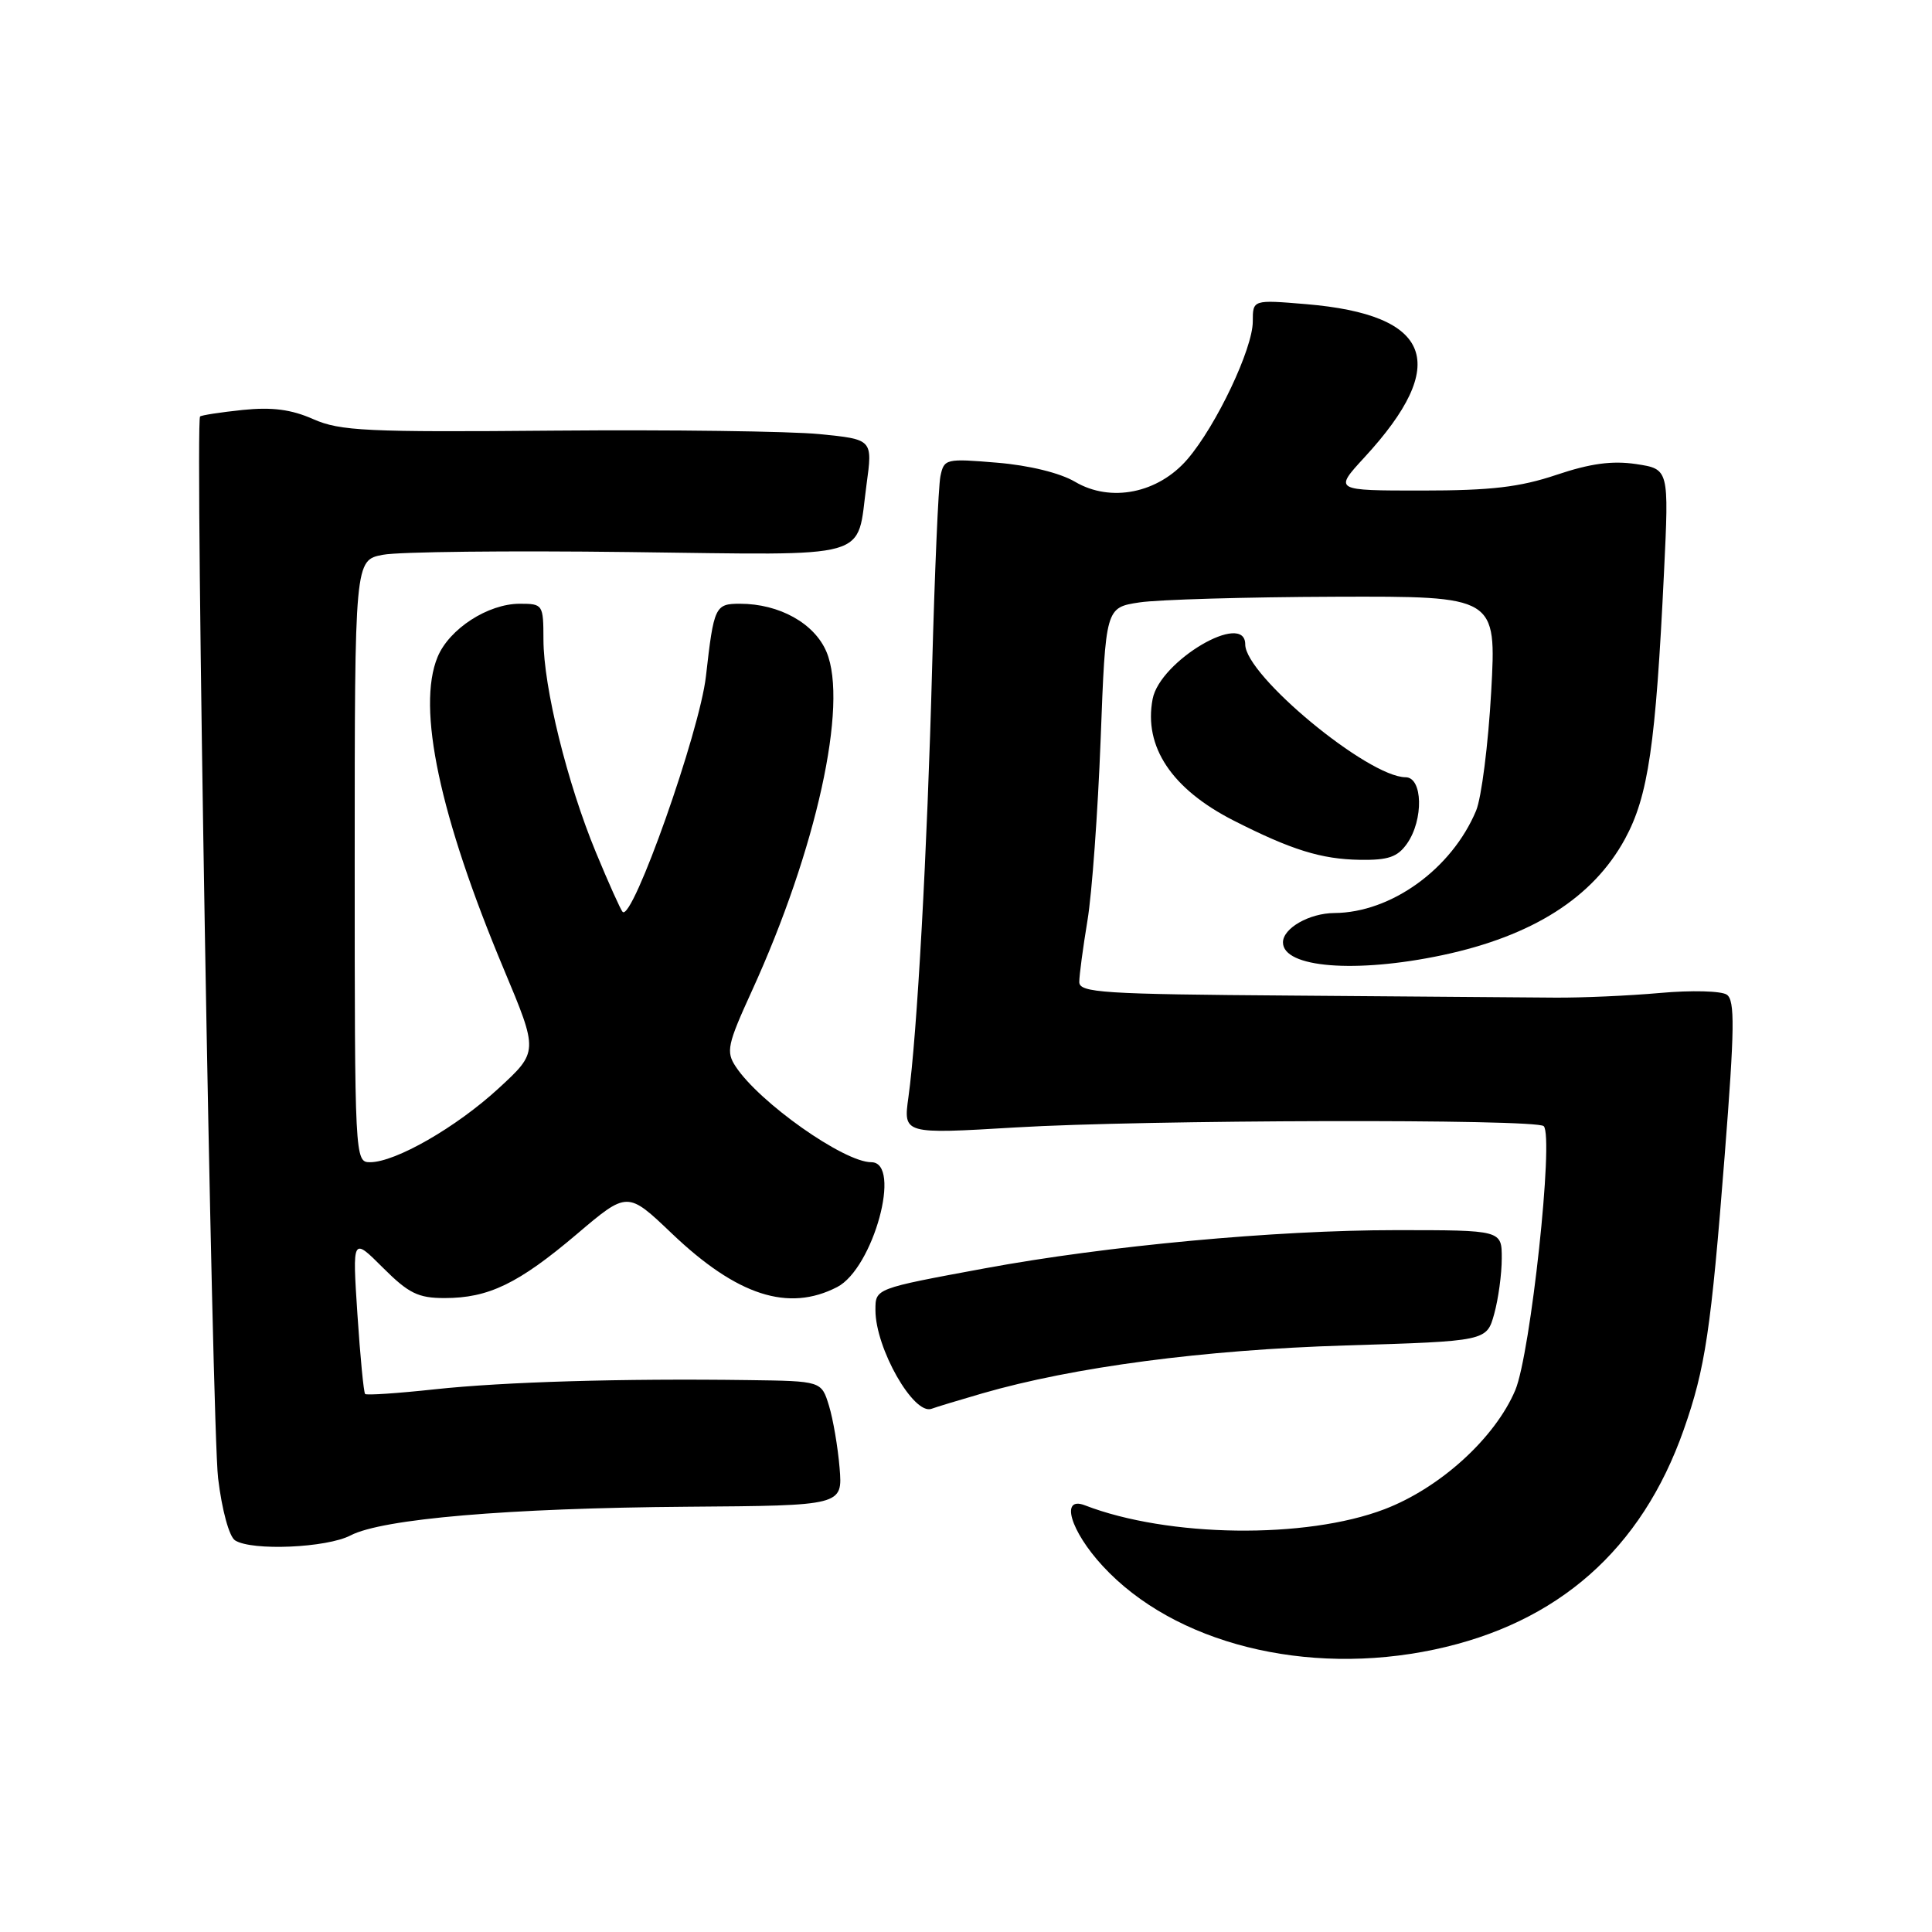 <?xml version="1.0" encoding="UTF-8" standalone="no"?>
<!DOCTYPE svg PUBLIC "-//W3C//DTD SVG 1.1//EN" "http://www.w3.org/Graphics/SVG/1.1/DTD/svg11.dtd" >
<svg xmlns="http://www.w3.org/2000/svg" xmlns:xlink="http://www.w3.org/1999/xlink" version="1.1" viewBox="0 0 256 256">
 <g >
 <path fill="currentColor"
d=" M 190.07 218.57 C 206.43 215.10 217.52 205.32 223.10 189.45 C 225.96 181.33 226.72 176.23 228.53 153.10 C 229.85 136.29 229.90 132.54 228.81 131.80 C 228.09 131.30 224.12 131.20 220.00 131.57 C 215.88 131.94 209.57 132.22 206.00 132.19 C 202.43 132.16 186.79 132.04 171.25 131.92 C 146.06 131.74 143.00 131.54 143.01 130.11 C 143.01 129.22 143.50 125.58 144.09 122.00 C 144.69 118.42 145.47 107.62 145.84 98.00 C 146.50 80.50 146.50 80.50 151.00 79.82 C 153.47 79.45 165.13 79.11 176.90 79.07 C 198.29 79.00 198.29 79.00 197.59 91.67 C 197.20 98.64 196.30 105.73 195.59 107.42 C 192.36 115.14 184.34 120.93 176.82 120.98 C 173.50 121.00 170.00 122.99 170.00 124.87 C 170.00 128.23 179.63 129.00 191.14 126.56 C 203.09 124.02 211.09 118.93 215.32 111.16 C 218.40 105.49 219.39 98.76 220.49 75.82 C 221.15 62.15 221.15 62.15 216.79 61.49 C 213.62 61.02 210.73 61.41 206.24 62.92 C 201.38 64.55 197.57 65.00 188.40 65.00 C 176.75 65.00 176.75 65.00 180.79 60.61 C 192.24 48.19 189.77 41.70 173.06 40.30 C 166.00 39.71 166.00 39.71 166.00 42.60 C 166.00 46.20 161.17 56.38 157.35 60.84 C 153.47 65.36 147.18 66.63 142.45 63.84 C 140.47 62.67 136.36 61.66 132.13 61.31 C 125.32 60.74 125.09 60.79 124.61 63.11 C 124.34 64.42 123.85 75.85 123.51 88.50 C 122.87 112.70 121.52 137.17 120.37 145.39 C 119.69 150.28 119.69 150.28 134.59 149.39 C 151.62 148.37 203.58 148.24 204.55 149.22 C 205.92 150.58 202.81 179.40 200.78 184.21 C 198.10 190.54 190.83 197.16 183.45 199.98 C 173.03 203.96 154.78 203.72 143.75 199.46 C 140.45 198.19 141.82 202.85 146.11 207.50 C 155.57 217.77 173.08 222.17 190.07 218.57 Z  M 46.45 203.45 C 50.67 201.25 67.32 199.83 91.08 199.65 C 111.66 199.50 111.66 199.50 111.25 194.50 C 111.02 191.75 110.39 188.04 109.84 186.25 C 108.84 183.00 108.84 183.00 99.17 182.87 C 82.48 182.64 66.83 183.10 57.61 184.09 C 52.72 184.62 48.56 184.90 48.38 184.71 C 48.19 184.52 47.73 179.77 47.36 174.15 C 46.69 163.93 46.69 163.93 50.73 167.97 C 54.15 171.38 55.40 172.00 58.91 172.00 C 64.74 172.00 68.69 170.09 76.43 163.53 C 83.14 157.83 83.14 157.83 89.03 163.45 C 97.66 171.68 104.46 173.88 110.93 170.54 C 115.72 168.06 119.56 154.00 115.45 154.00 C 111.82 154.00 100.60 146.08 97.48 141.32 C 96.18 139.35 96.38 138.41 99.62 131.32 C 108.18 112.58 112.42 93.33 109.52 86.39 C 107.93 82.60 103.27 80.00 98.05 80.00 C 94.75 80.00 94.59 80.35 93.54 89.61 C 92.71 96.97 83.81 122.14 82.50 120.83 C 82.25 120.58 80.65 117.03 78.96 112.94 C 75.15 103.73 72.02 91.05 72.01 84.75 C 72.00 80.10 71.94 80.00 68.87 80.00 C 64.66 80.00 59.52 83.33 57.98 87.06 C 55.20 93.76 58.25 108.14 66.76 128.43 C 71.34 139.36 71.34 139.36 66.06 144.22 C 60.45 149.38 52.40 154.00 49.03 154.00 C 47.02 154.00 47.00 153.55 47.00 114.11 C 47.00 74.22 47.00 74.22 50.75 73.51 C 52.81 73.11 67.47 72.95 83.32 73.15 C 116.15 73.55 113.44 74.32 114.82 64.20 C 115.64 58.22 115.64 58.22 108.57 57.52 C 104.68 57.14 88.90 56.93 73.50 57.06 C 48.57 57.28 45.06 57.11 41.51 55.54 C 38.59 54.25 36.07 53.92 32.15 54.32 C 29.20 54.63 26.66 55.02 26.51 55.19 C 25.82 55.94 28.09 189.24 28.90 195.88 C 29.41 200.11 30.37 203.62 31.15 204.11 C 33.38 205.53 43.29 205.10 46.45 203.45 Z  M 130.16 184.63 C 142.26 181.13 159.50 178.86 178.24 178.28 C 196.99 177.71 196.99 177.71 197.99 174.10 C 198.54 172.12 198.99 168.81 198.99 166.75 C 199.00 163.00 199.00 163.00 184.97 163.00 C 168.97 163.00 146.60 165.08 130.50 168.06 C 115.91 170.76 116.00 170.72 116.00 173.60 C 116.00 178.65 121.07 187.56 123.44 186.67 C 124.02 186.45 127.05 185.53 130.16 184.63 Z  M 186.44 111.78 C 188.65 108.63 188.53 103.00 186.25 102.99 C 181.27 102.96 165.00 89.49 165.00 85.39 C 165.00 80.91 153.70 87.56 152.73 92.62 C 151.52 98.94 155.26 104.55 163.47 108.73 C 171.12 112.62 175.08 113.85 180.19 113.93 C 183.96 113.99 185.19 113.56 186.44 111.78 Z "/>
</g>
</svg>